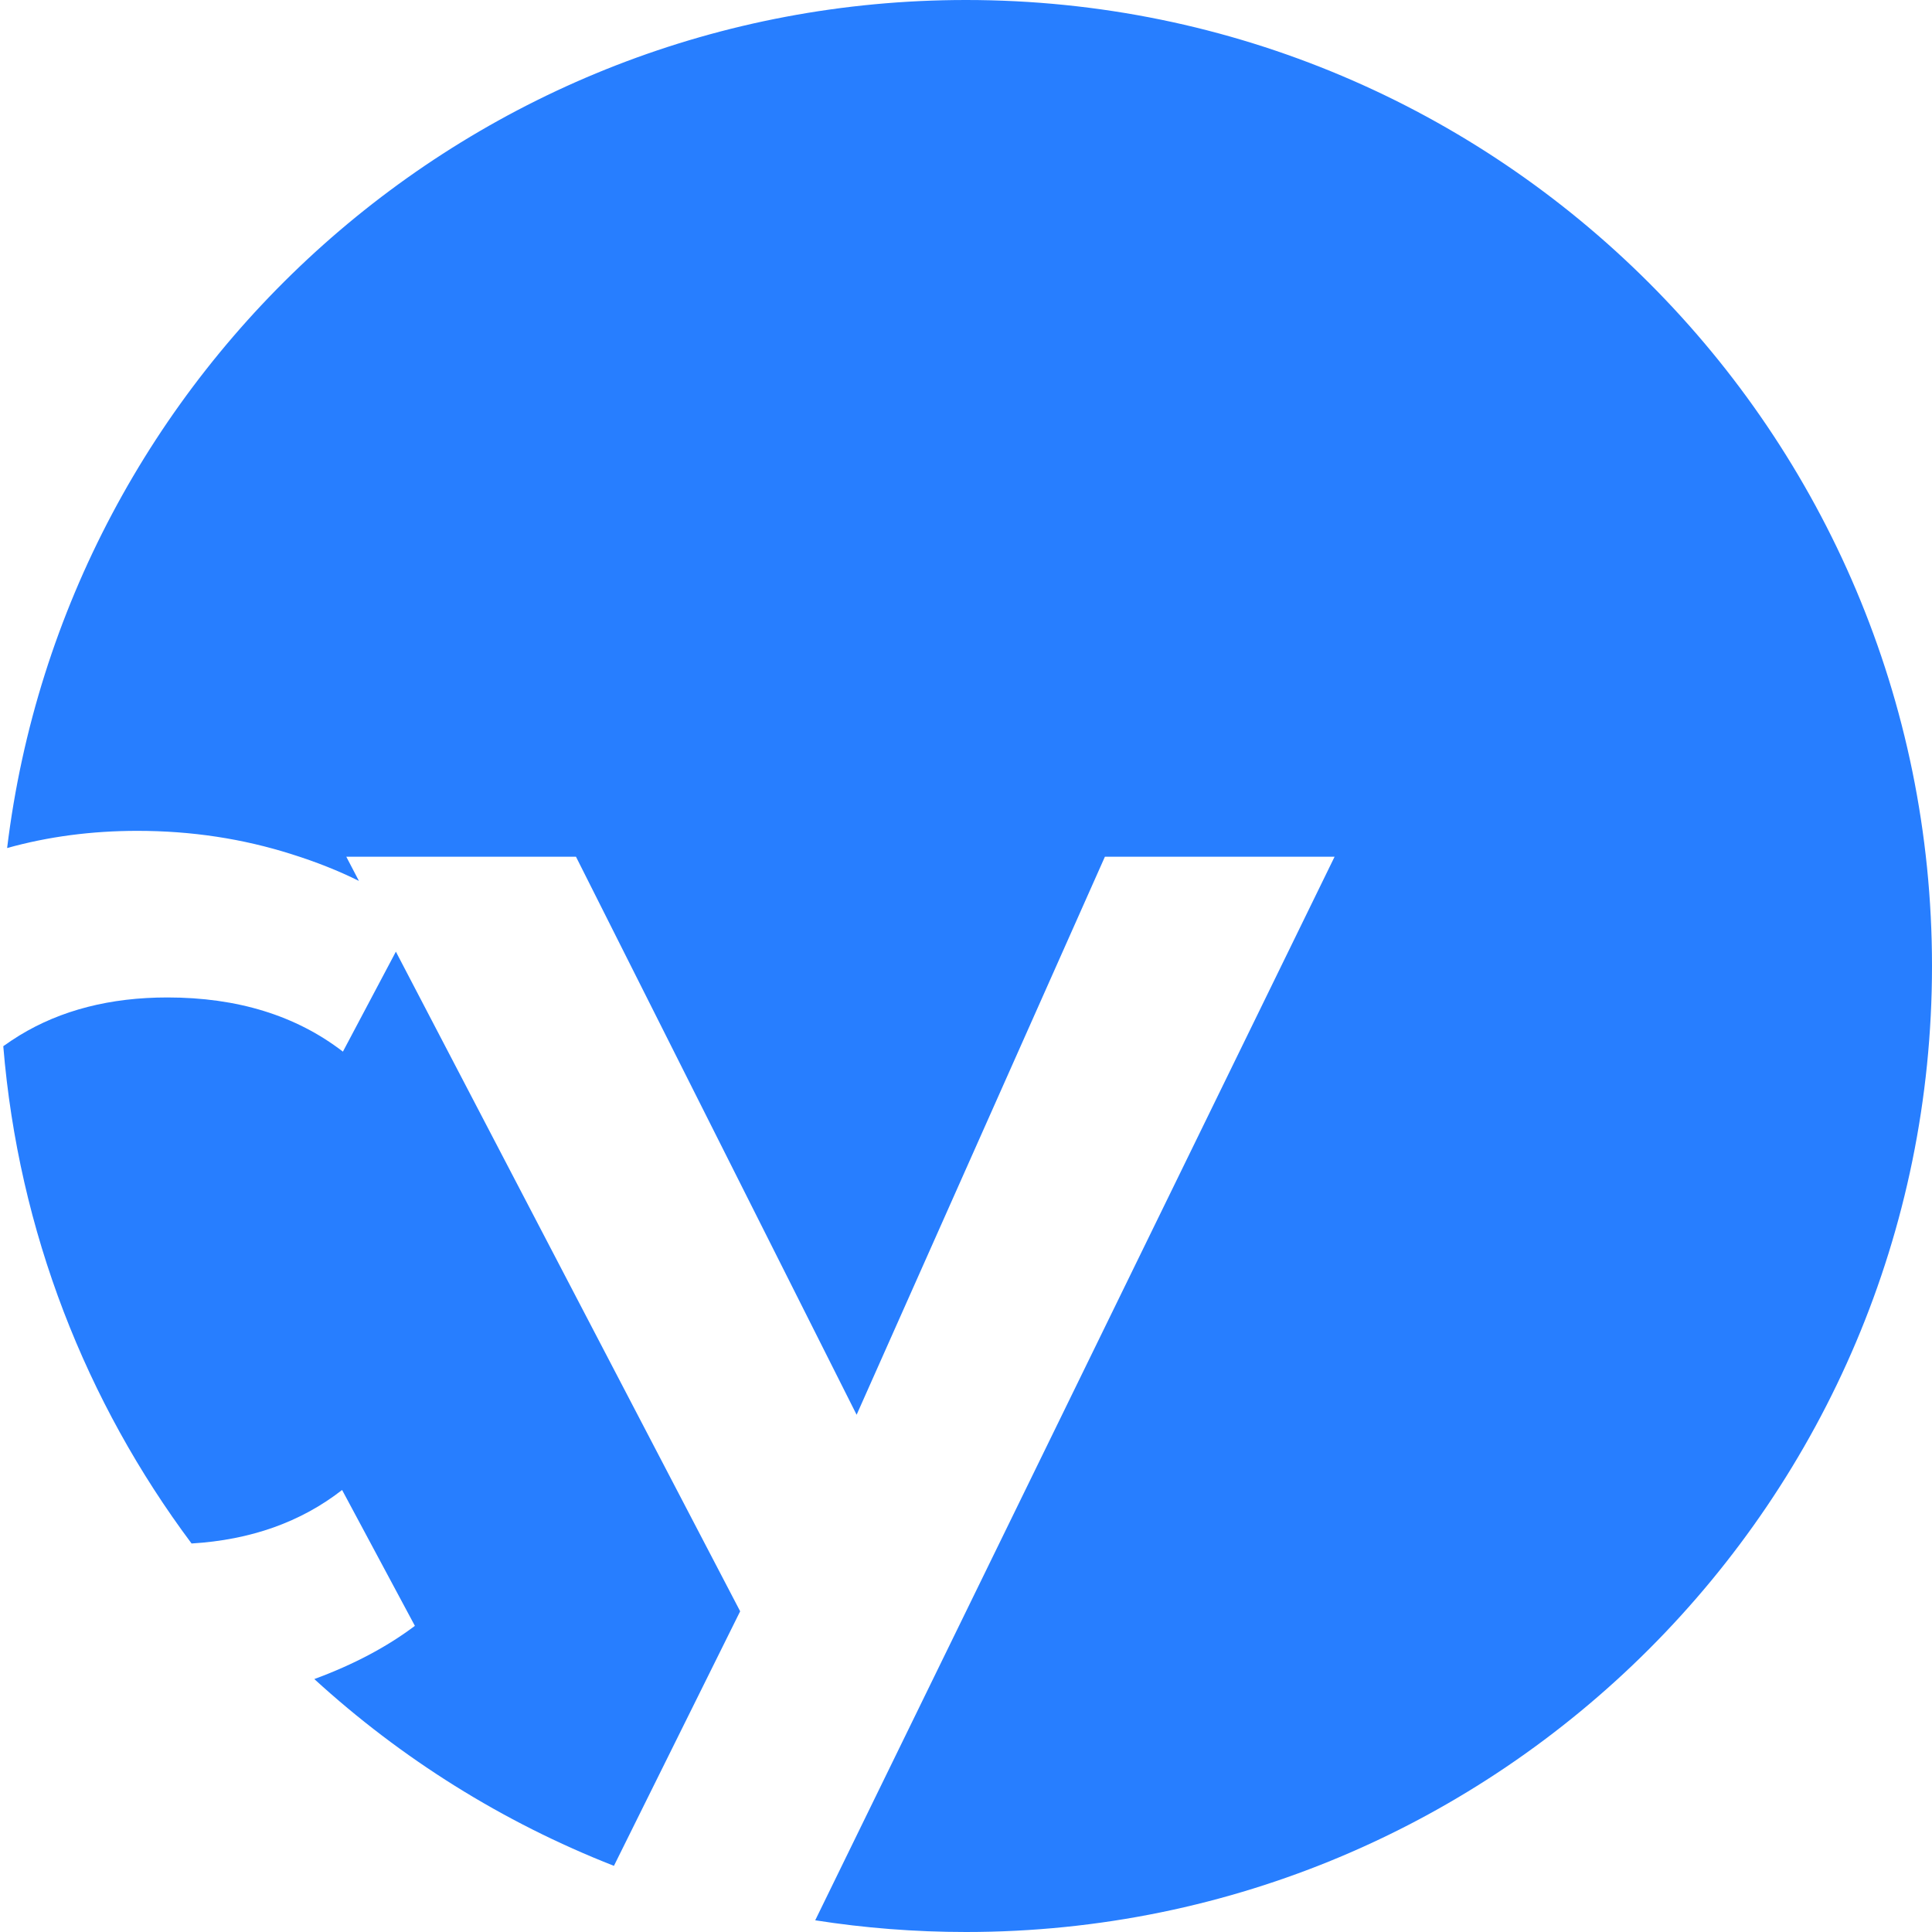 <svg width="86" height="86" viewBox="0 0 86 86" fill="none" xmlns="http://www.w3.org/2000/svg">
<path d="M43 86C66.748 86 86 66.748 86 43C86 19.252 66.748 0 43 0C21.029 0 2.907 16.477 0.317 37.749C2.145 37.239 4.079 36.984 6.12 36.984C8.52 36.984 10.812 37.332 12.996 38.028C14.083 38.37 15.077 38.765 15.977 39.213L15.415 38.136H25.639L38.131 62.976L49.183 38.136H59.407L36.288 85.479C38.475 85.822 40.717 86 43 86Z" fill="#277EFF"/>
<path d="M13.991 74.741C17.856 78.275 22.367 81.112 27.328 83.055L32.947 71.724L17.622 42.362L15.264 46.812C13.176 45.204 10.572 44.4 7.452 44.4C4.908 44.4 2.712 44.964 0.864 46.092C0.617 46.245 0.378 46.404 0.146 46.57C0.825 54.831 3.839 62.43 8.527 68.706C11.159 68.548 13.393 67.754 15.228 66.324L18.468 72.372C17.226 73.309 15.734 74.098 13.991 74.741Z" fill="#277EFF"/>
</svg>
